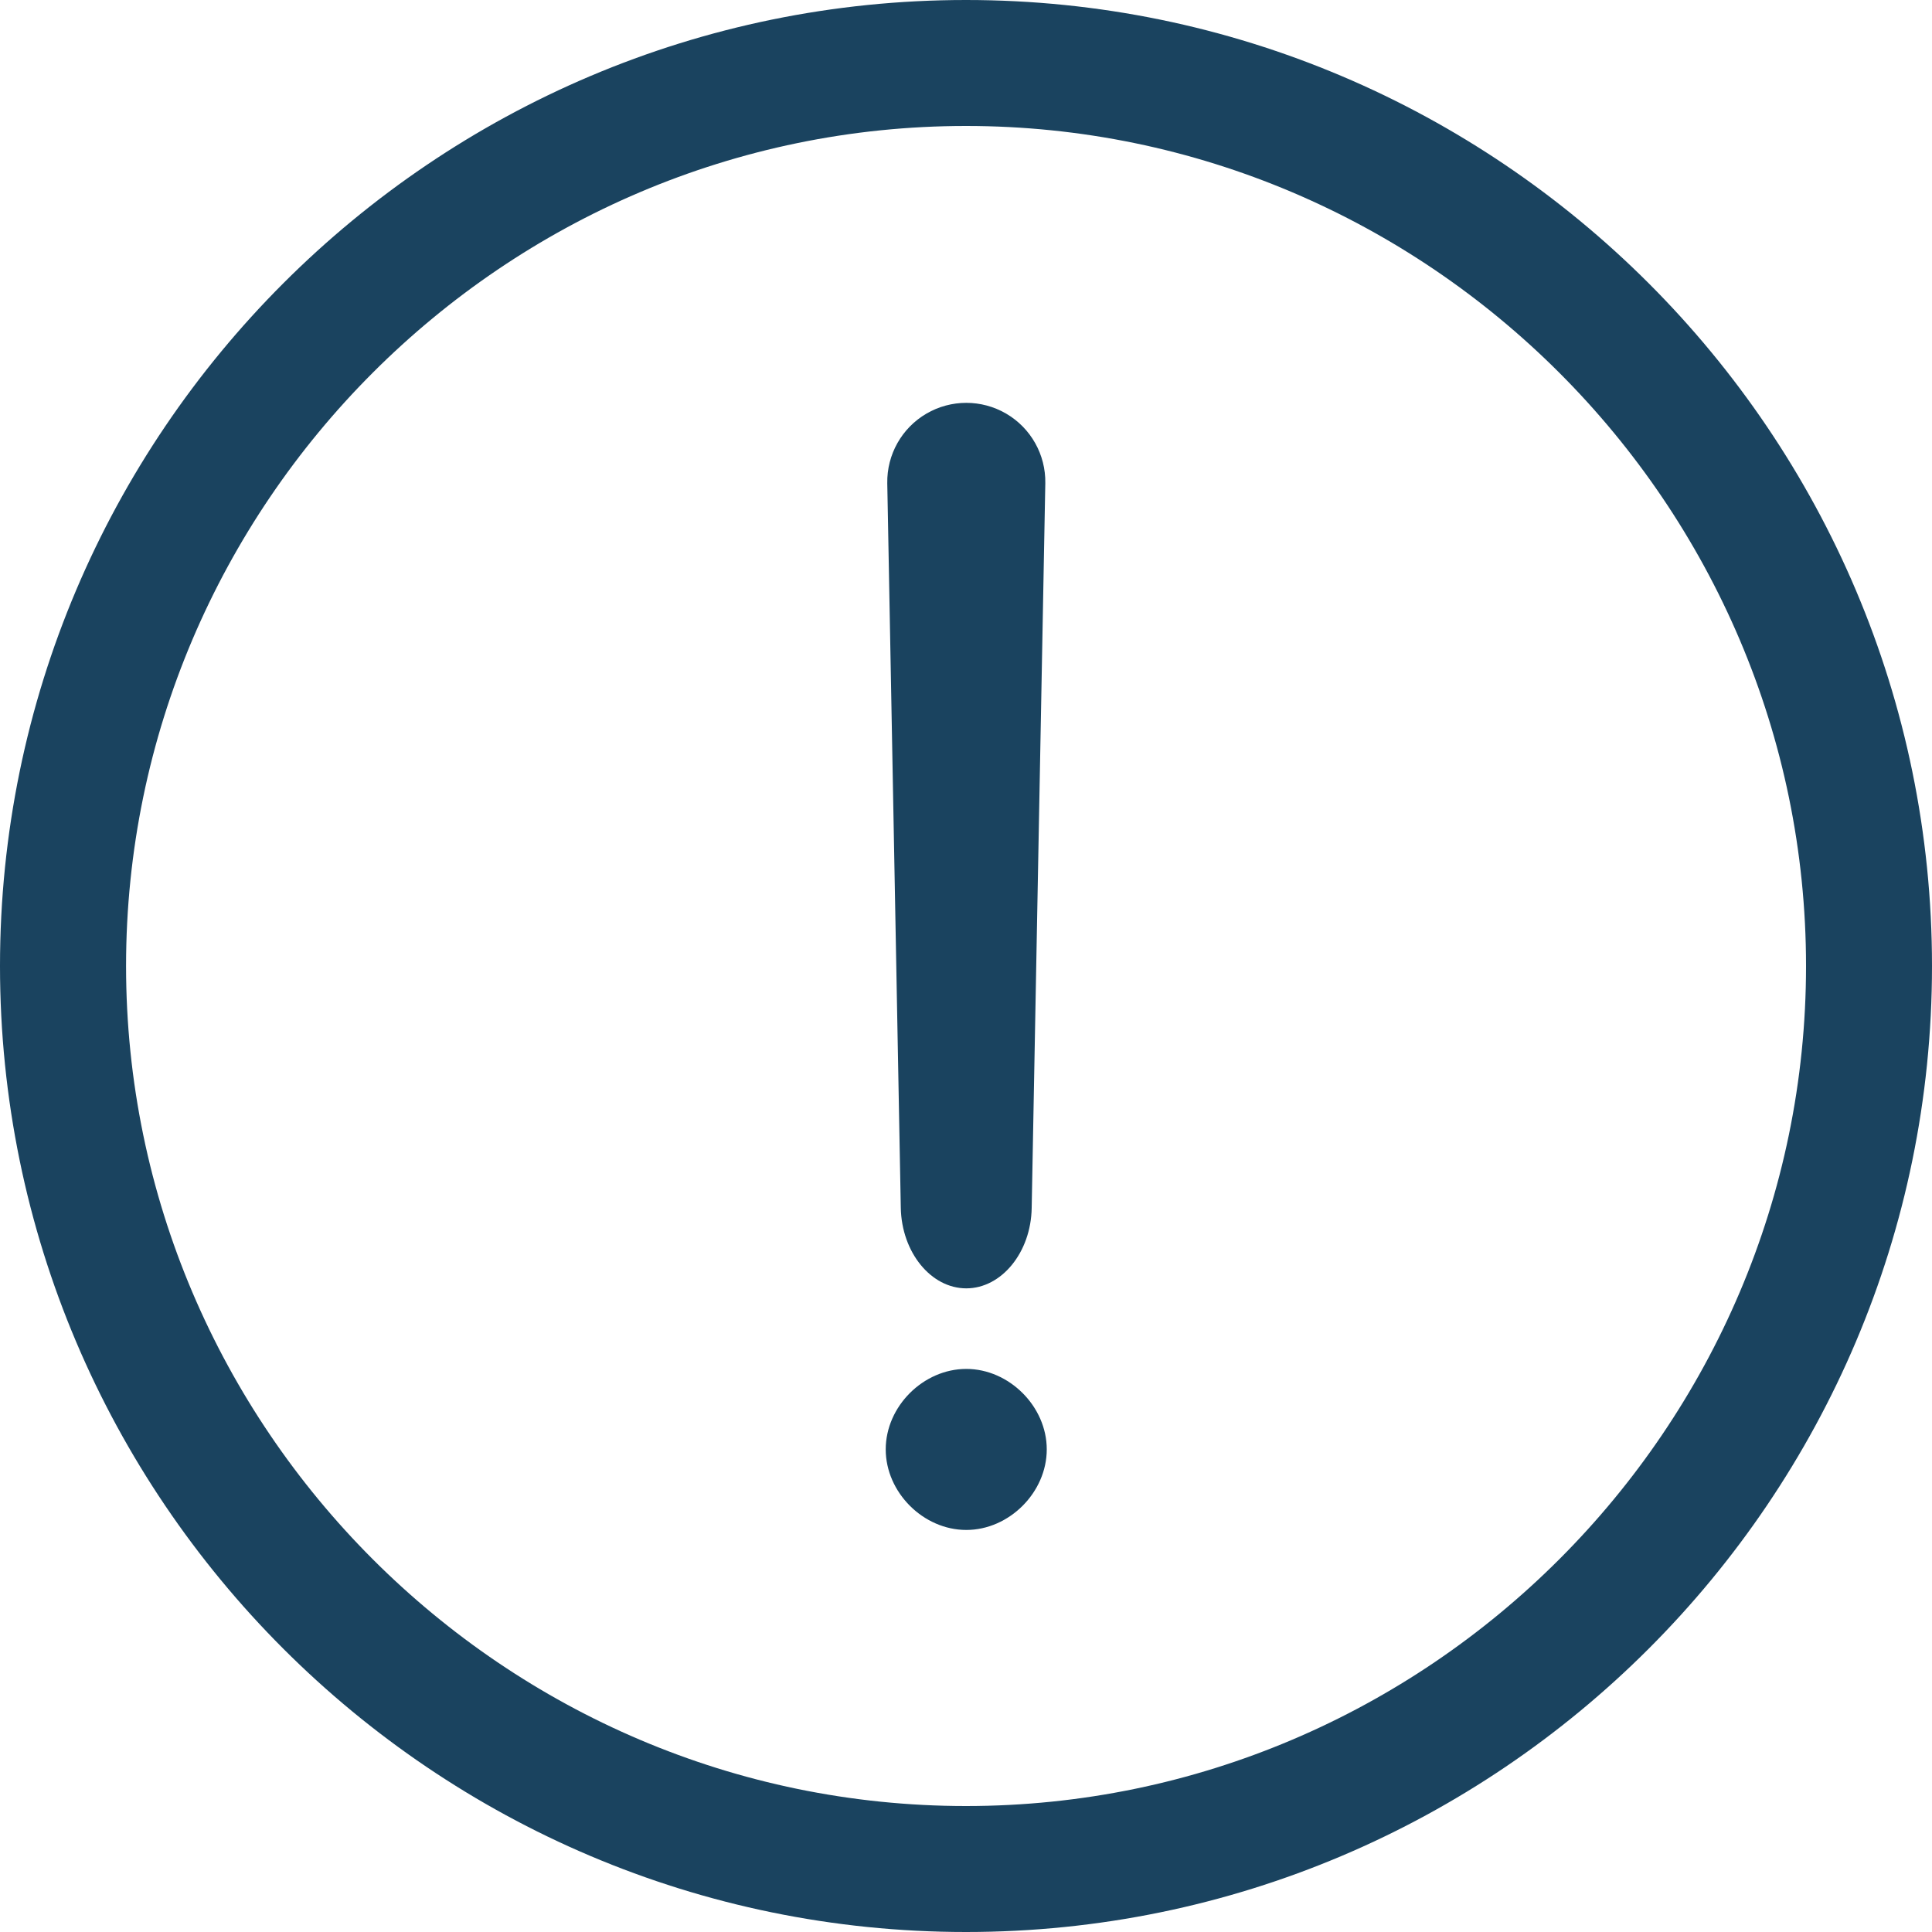 <?xml version="1.0" encoding="UTF-8"?>
<svg width="20px" height="20px" viewBox="0 0 20 20" version="1.1" xmlns="http://www.w3.org/2000/svg" xmlns:xlink="http://www.w3.org/1999/xlink">
    <!-- Generator: Sketch 52.5 (67469) - http://www.bohemiancoding.com/sketch -->
    <title>警告 (1)</title>
    <desc>Created with Sketch.</desc>
    <g id="0428-组件" stroke="none" stroke-width="1" fill="none" fill-rule="evenodd">
        <g id="集群事件" transform="translate(-1066, -201)" fill="#1A435F" fill-rule="nonzero">
            <g id="警告-(1)" transform="translate(1066, 201)">
                <path d="M10,0 C4.487,0 0,4.487 0,10 C0,15.513 4.487,20 10,20 C15.513,20 20,15.513 20,10 C20,4.487 15.513,0 10,0 Z M10,18.696 C5.218,18.696 1.305,14.783 1.305,10 C1.305,5.217 5.217,1.304 10,1.304 C14.783,1.304 18.696,5.217 18.696,10 C18.696,14.783 14.783,18.696 10,18.696 Z" id="形状"></path>
                <path d="M10.003,13.337 C10.368,13.337 10.673,12.964 10.68,12.504 L10.821,5.002 C10.826,4.706 10.671,4.431 10.416,4.282 C10.161,4.133 9.845,4.133 9.59,4.282 C9.335,4.431 9.18,4.706 9.185,5.002 L9.325,12.504 C9.334,12.964 9.637,13.337 10.003,13.337 Z M10.003,14.171 C9.558,14.171 9.169,14.559 9.169,15.004 C9.169,15.449 9.558,15.838 10.003,15.838 C10.447,15.838 10.836,15.449 10.836,15.004 C10.836,14.559 10.446,14.171 10.003,14.171 Z" id="形状"></path>
            </g>
        </g>
    </g>
</svg>